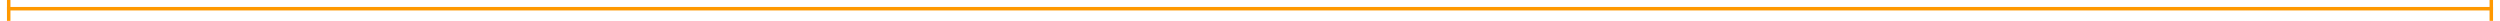 ﻿<?xml version="1.0" encoding="utf-8"?>
<svg version="1.1" xmlns:xlink="http://www.w3.org/1999/xlink" width="718px" height="6px" preserveAspectRatio="xMinYMid meet" viewBox="2322 2341  718 4" xmlns="http://www.w3.org/2000/svg">
  <path d="M 2325 2348  L 2325 2337  L 2324 2337  L 2324 2348  L 2325 2348  Z M 3037 2337  L 3037 2348  L 3038 2348  L 3038 2337  L 3037 2337  Z " fill-rule="nonzero" fill="#ff9900" stroke="none" />
  <path d="M 2324 2342.5  L 3038 2342.5  " stroke-width="1" stroke="#ff9900" fill="none" />
</svg>